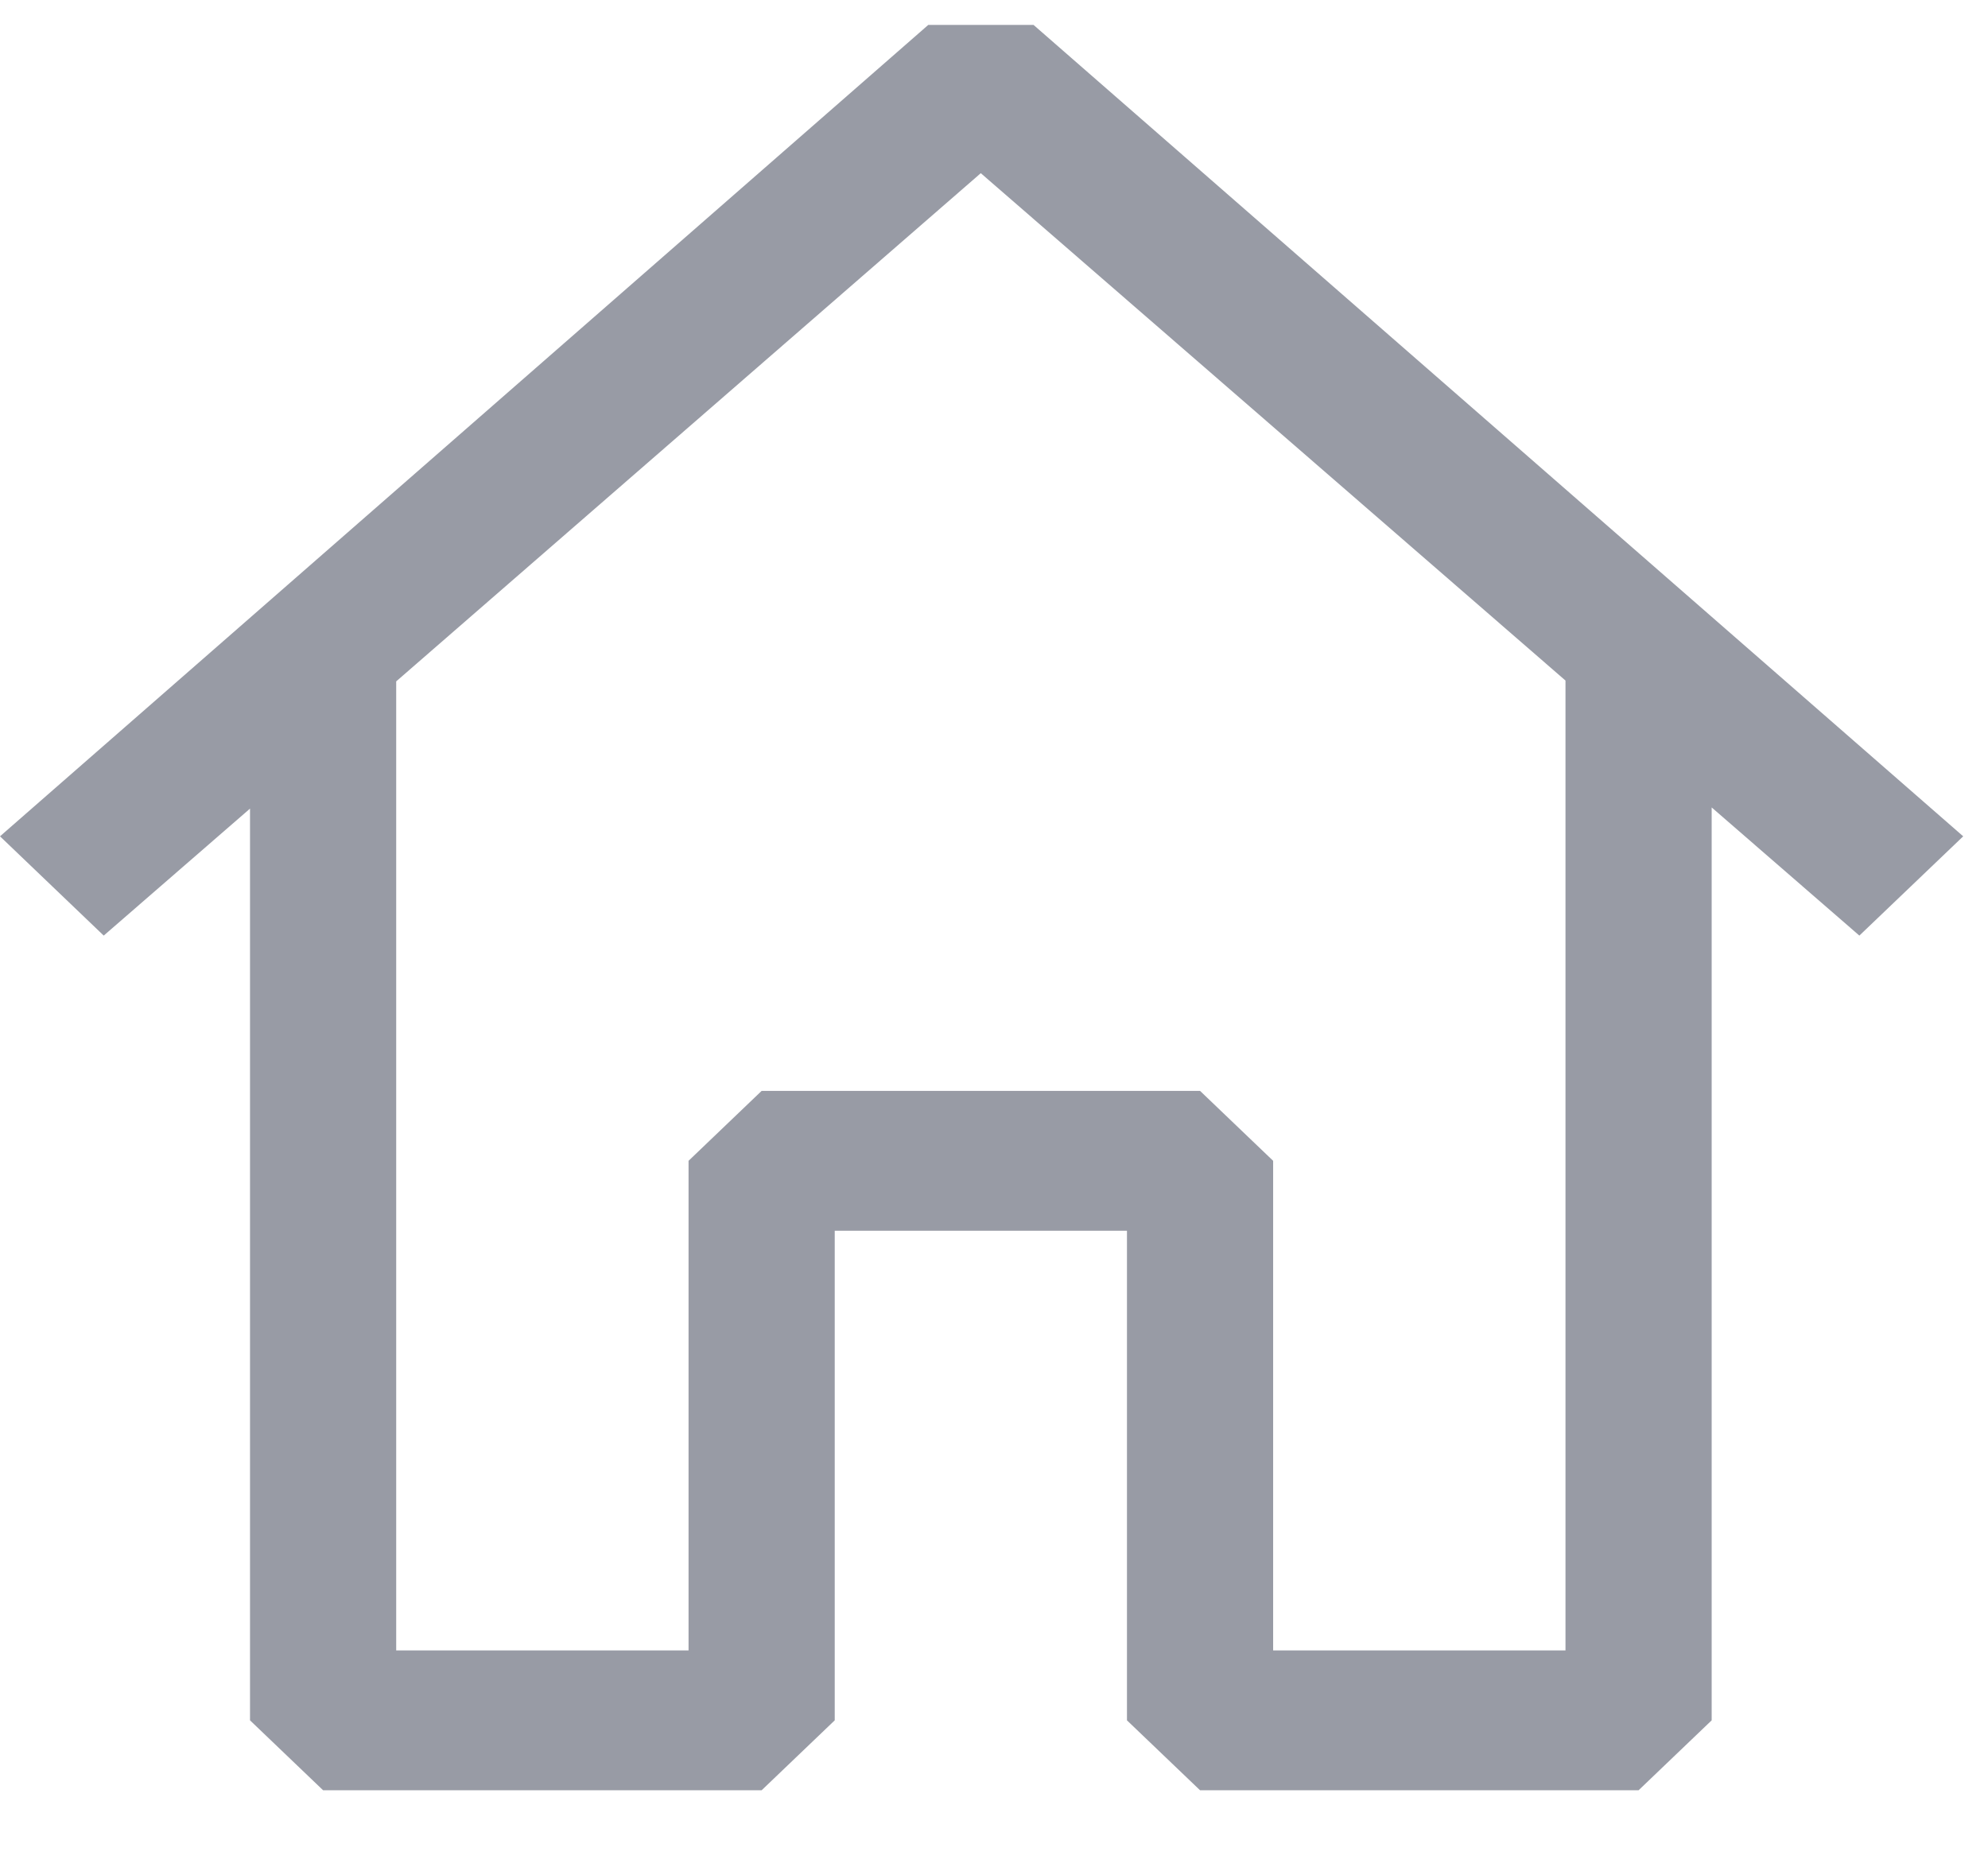 <svg width="17" height="16" viewBox="0 0 17 16" fill="none" xmlns="http://www.w3.org/2000/svg">
<path fill-rule="evenodd" clip-rule="evenodd" d="M8.838 0.213L16.788 7.152L15.9 8.001L14.637 6.905V14.712L14.012 15.31H10.262L9.637 14.712V10.525H7.138V14.712L6.513 15.31H2.763L2.138 14.712V6.915L0.887 8.001L0 7.152L7.938 0.213H8.838ZM3.388 5.827V14.114H5.888V9.927L6.513 9.329H10.262L10.887 9.927V14.114H13.387V5.82L8.387 1.481L3.388 5.827Z" fill="#989BA5"/>
</svg>
